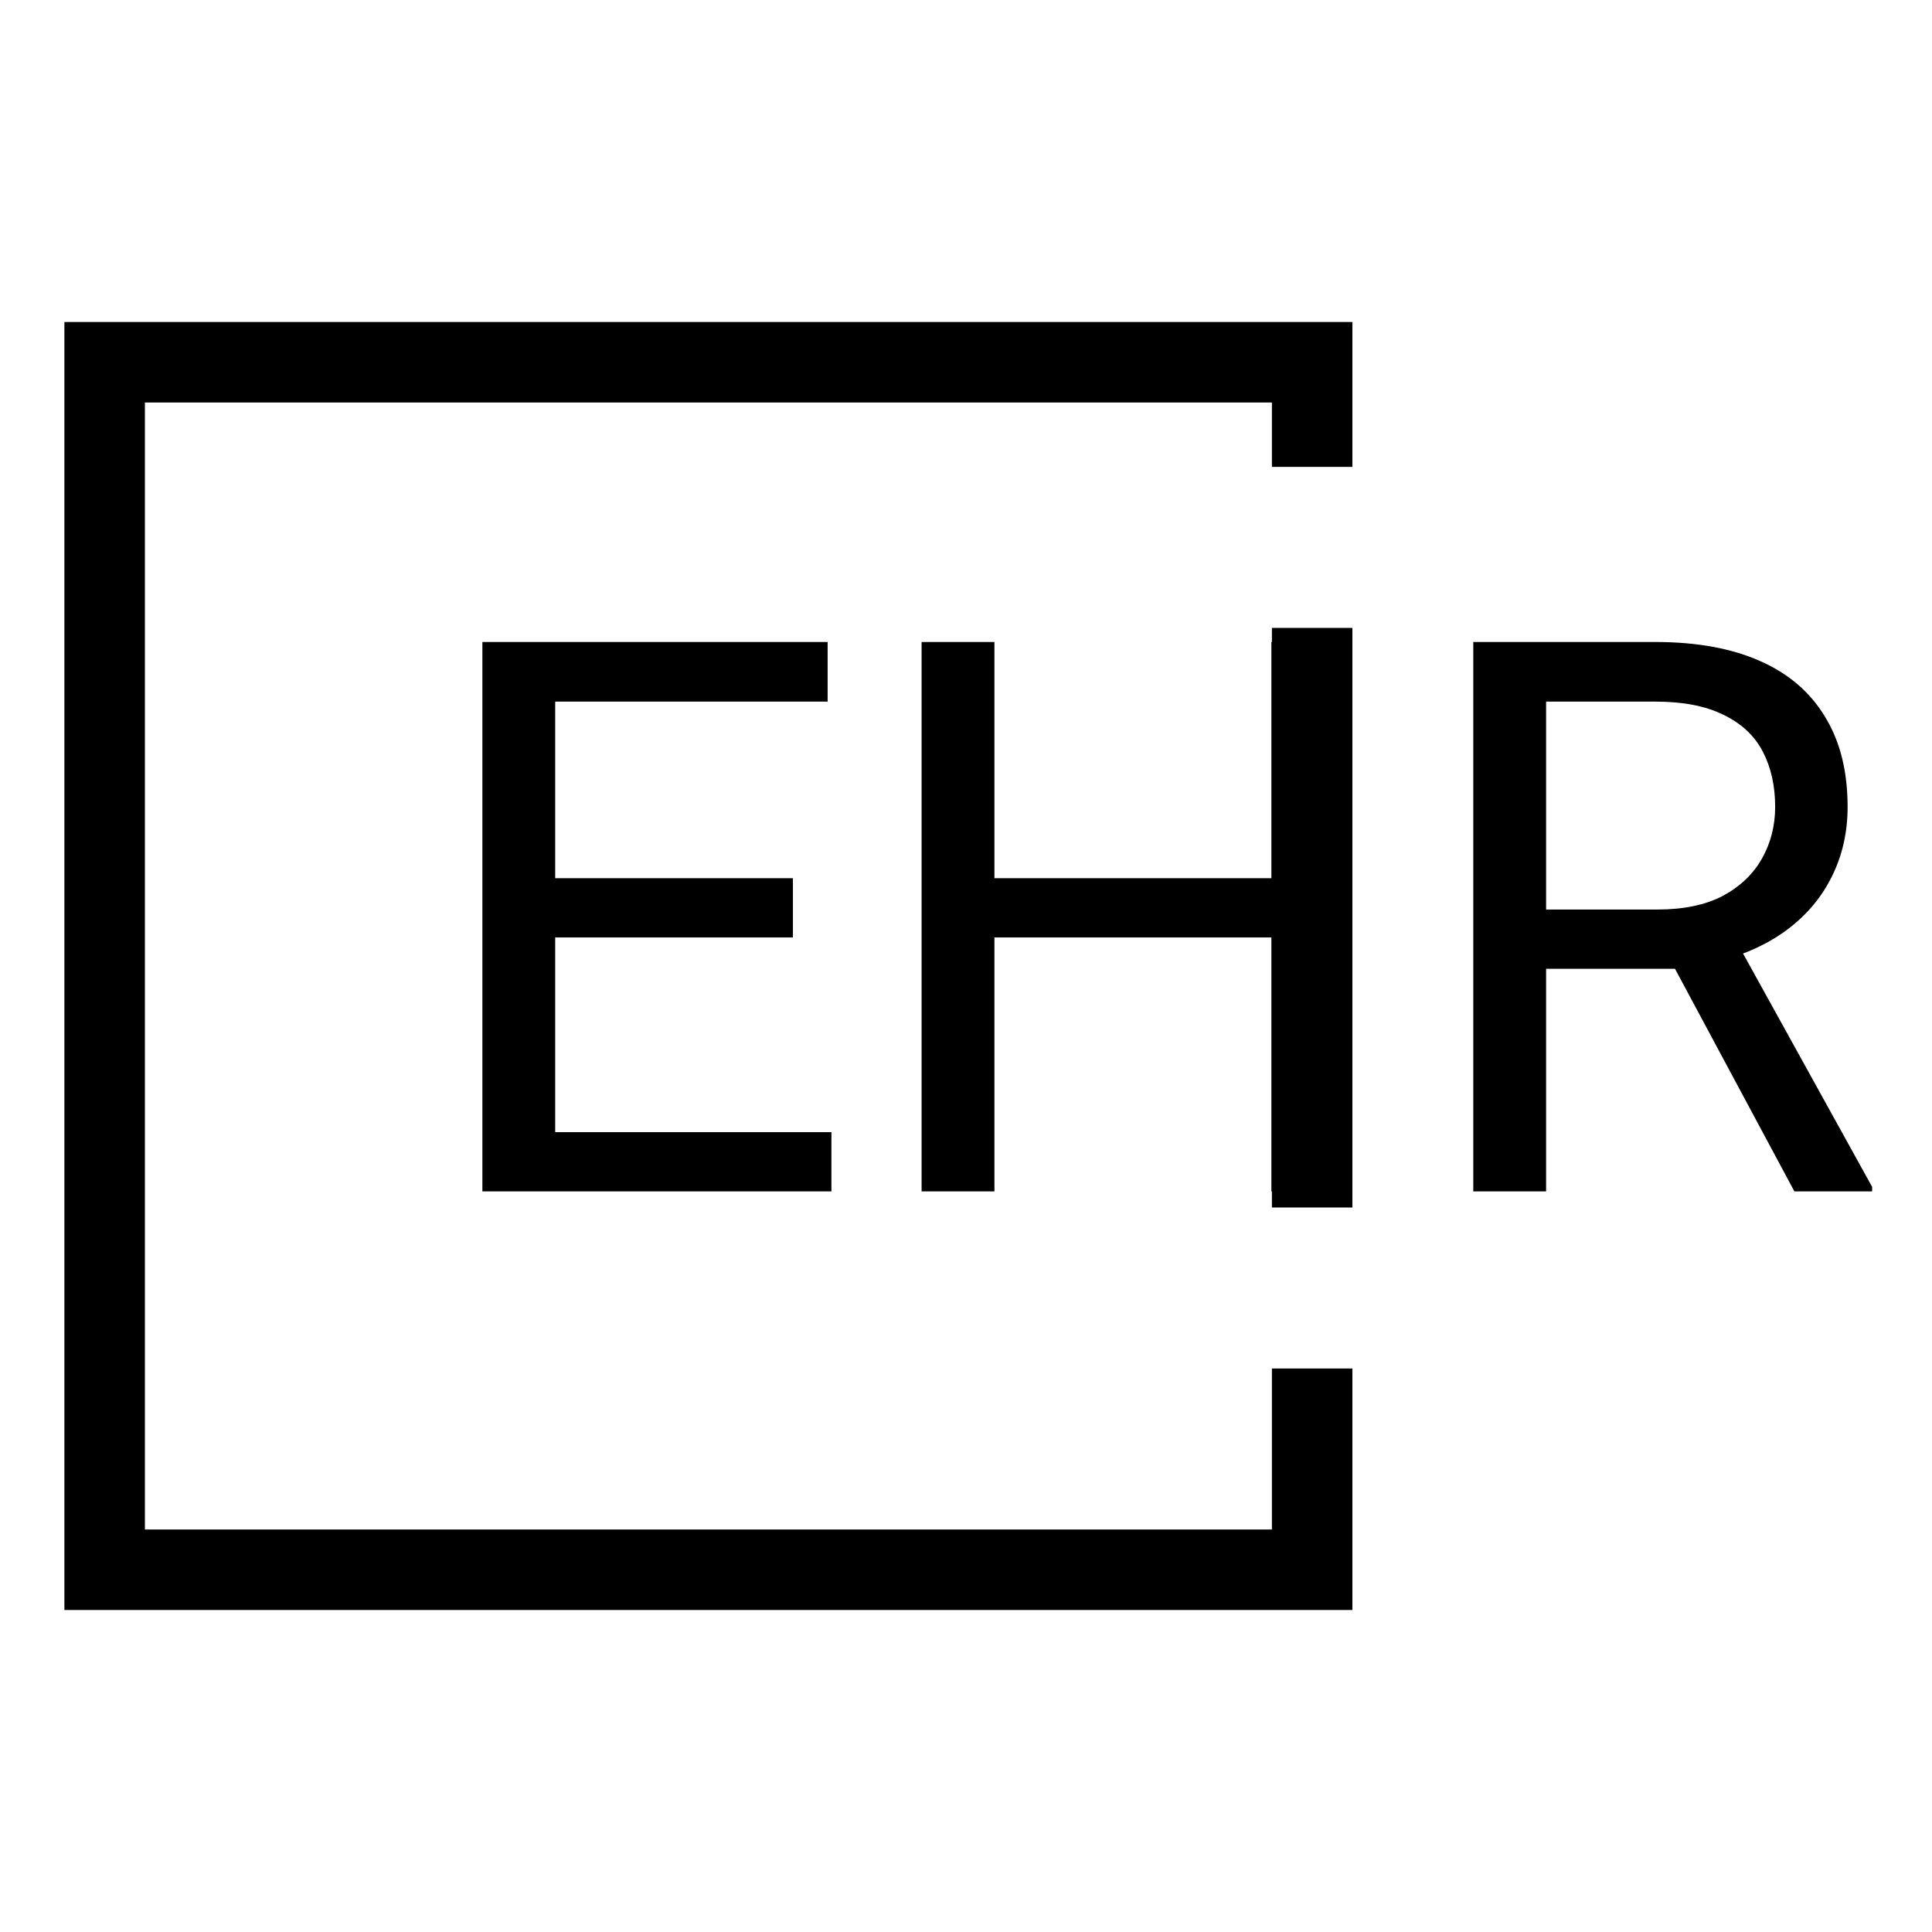 <svg width="60" height="60" viewBox="0 0 120 88" fill="none" xmlns="http://www.w3.org/2000/svg">
<g filter="url(#filter0_d_212_212)">
<path d="M4 0H84V80H4V0Z" fill="white"/>
<path d="M6.5 2.5H81.5V77.5H6.5V2.5Z" stroke="black" stroke-width="5"/>
</g>
<path d="M51.641 54.32V58H33.57V54.32H51.641ZM34.484 23.875V58H29.961V23.875H34.484ZM49.25 38.547V42.227H33.57V38.547H49.25ZM51.406 23.875V27.578H33.57V23.875H51.406ZM79.531 38.547V42.227H61.062V38.547H79.531ZM61.766 23.875V58H57.242V23.875H61.766ZM83.469 23.875V58H78.969V23.875H83.469ZM91.508 23.875H102.805C105.367 23.875 107.531 24.266 109.297 25.047C111.078 25.828 112.43 26.984 113.352 28.516C114.289 30.031 114.758 31.898 114.758 34.117C114.758 35.68 114.438 37.109 113.797 38.406C113.172 39.688 112.266 40.781 111.078 41.688C109.906 42.578 108.5 43.242 106.859 43.68L105.594 44.172H94.977L94.93 40.492H102.945C104.57 40.492 105.922 40.211 107 39.648C108.078 39.07 108.891 38.297 109.438 37.328C109.984 36.359 110.258 35.289 110.258 34.117C110.258 32.805 110 31.656 109.484 30.672C108.969 29.688 108.156 28.93 107.047 28.398C105.953 27.852 104.539 27.578 102.805 27.578H96.031V58H91.508V23.875ZM111.453 58L103.156 42.531L107.867 42.508L116.281 57.719V58H111.453Z" fill="black"/>
<line x1="55" y1="18" x2="113.138" y2="18" stroke="white" stroke-width="10"/>
<line x1="55" y1="64" x2="113.138" y2="64" stroke="white" stroke-width="10"/>
<defs>
<filter id="filter0_d_212_212" x="0" y="0" width="88" height="88" filterUnits="userSpaceOnUse" color-interpolation-filters="sRGB">
<feFlood flood-opacity="0" result="BackgroundImageFix"/>
<feColorMatrix in="SourceAlpha" type="matrix" values="0 0 0 0 0 0 0 0 0 0 0 0 0 0 0 0 0 0 127 0" result="hardAlpha"/>
<feOffset dy="4"/>
<feGaussianBlur stdDeviation="2"/>
<feComposite in2="hardAlpha" operator="out"/>
<feColorMatrix type="matrix" values="0 0 0 0 0 0 0 0 0 0 0 0 0 0 0 0 0 0 0.25 0"/>
<feBlend mode="normal" in2="BackgroundImageFix" result="effect1_dropShadow_212_212"/>
<feBlend mode="normal" in="SourceGraphic" in2="effect1_dropShadow_212_212" result="shape"/>
</filter>
</defs>
</svg>
